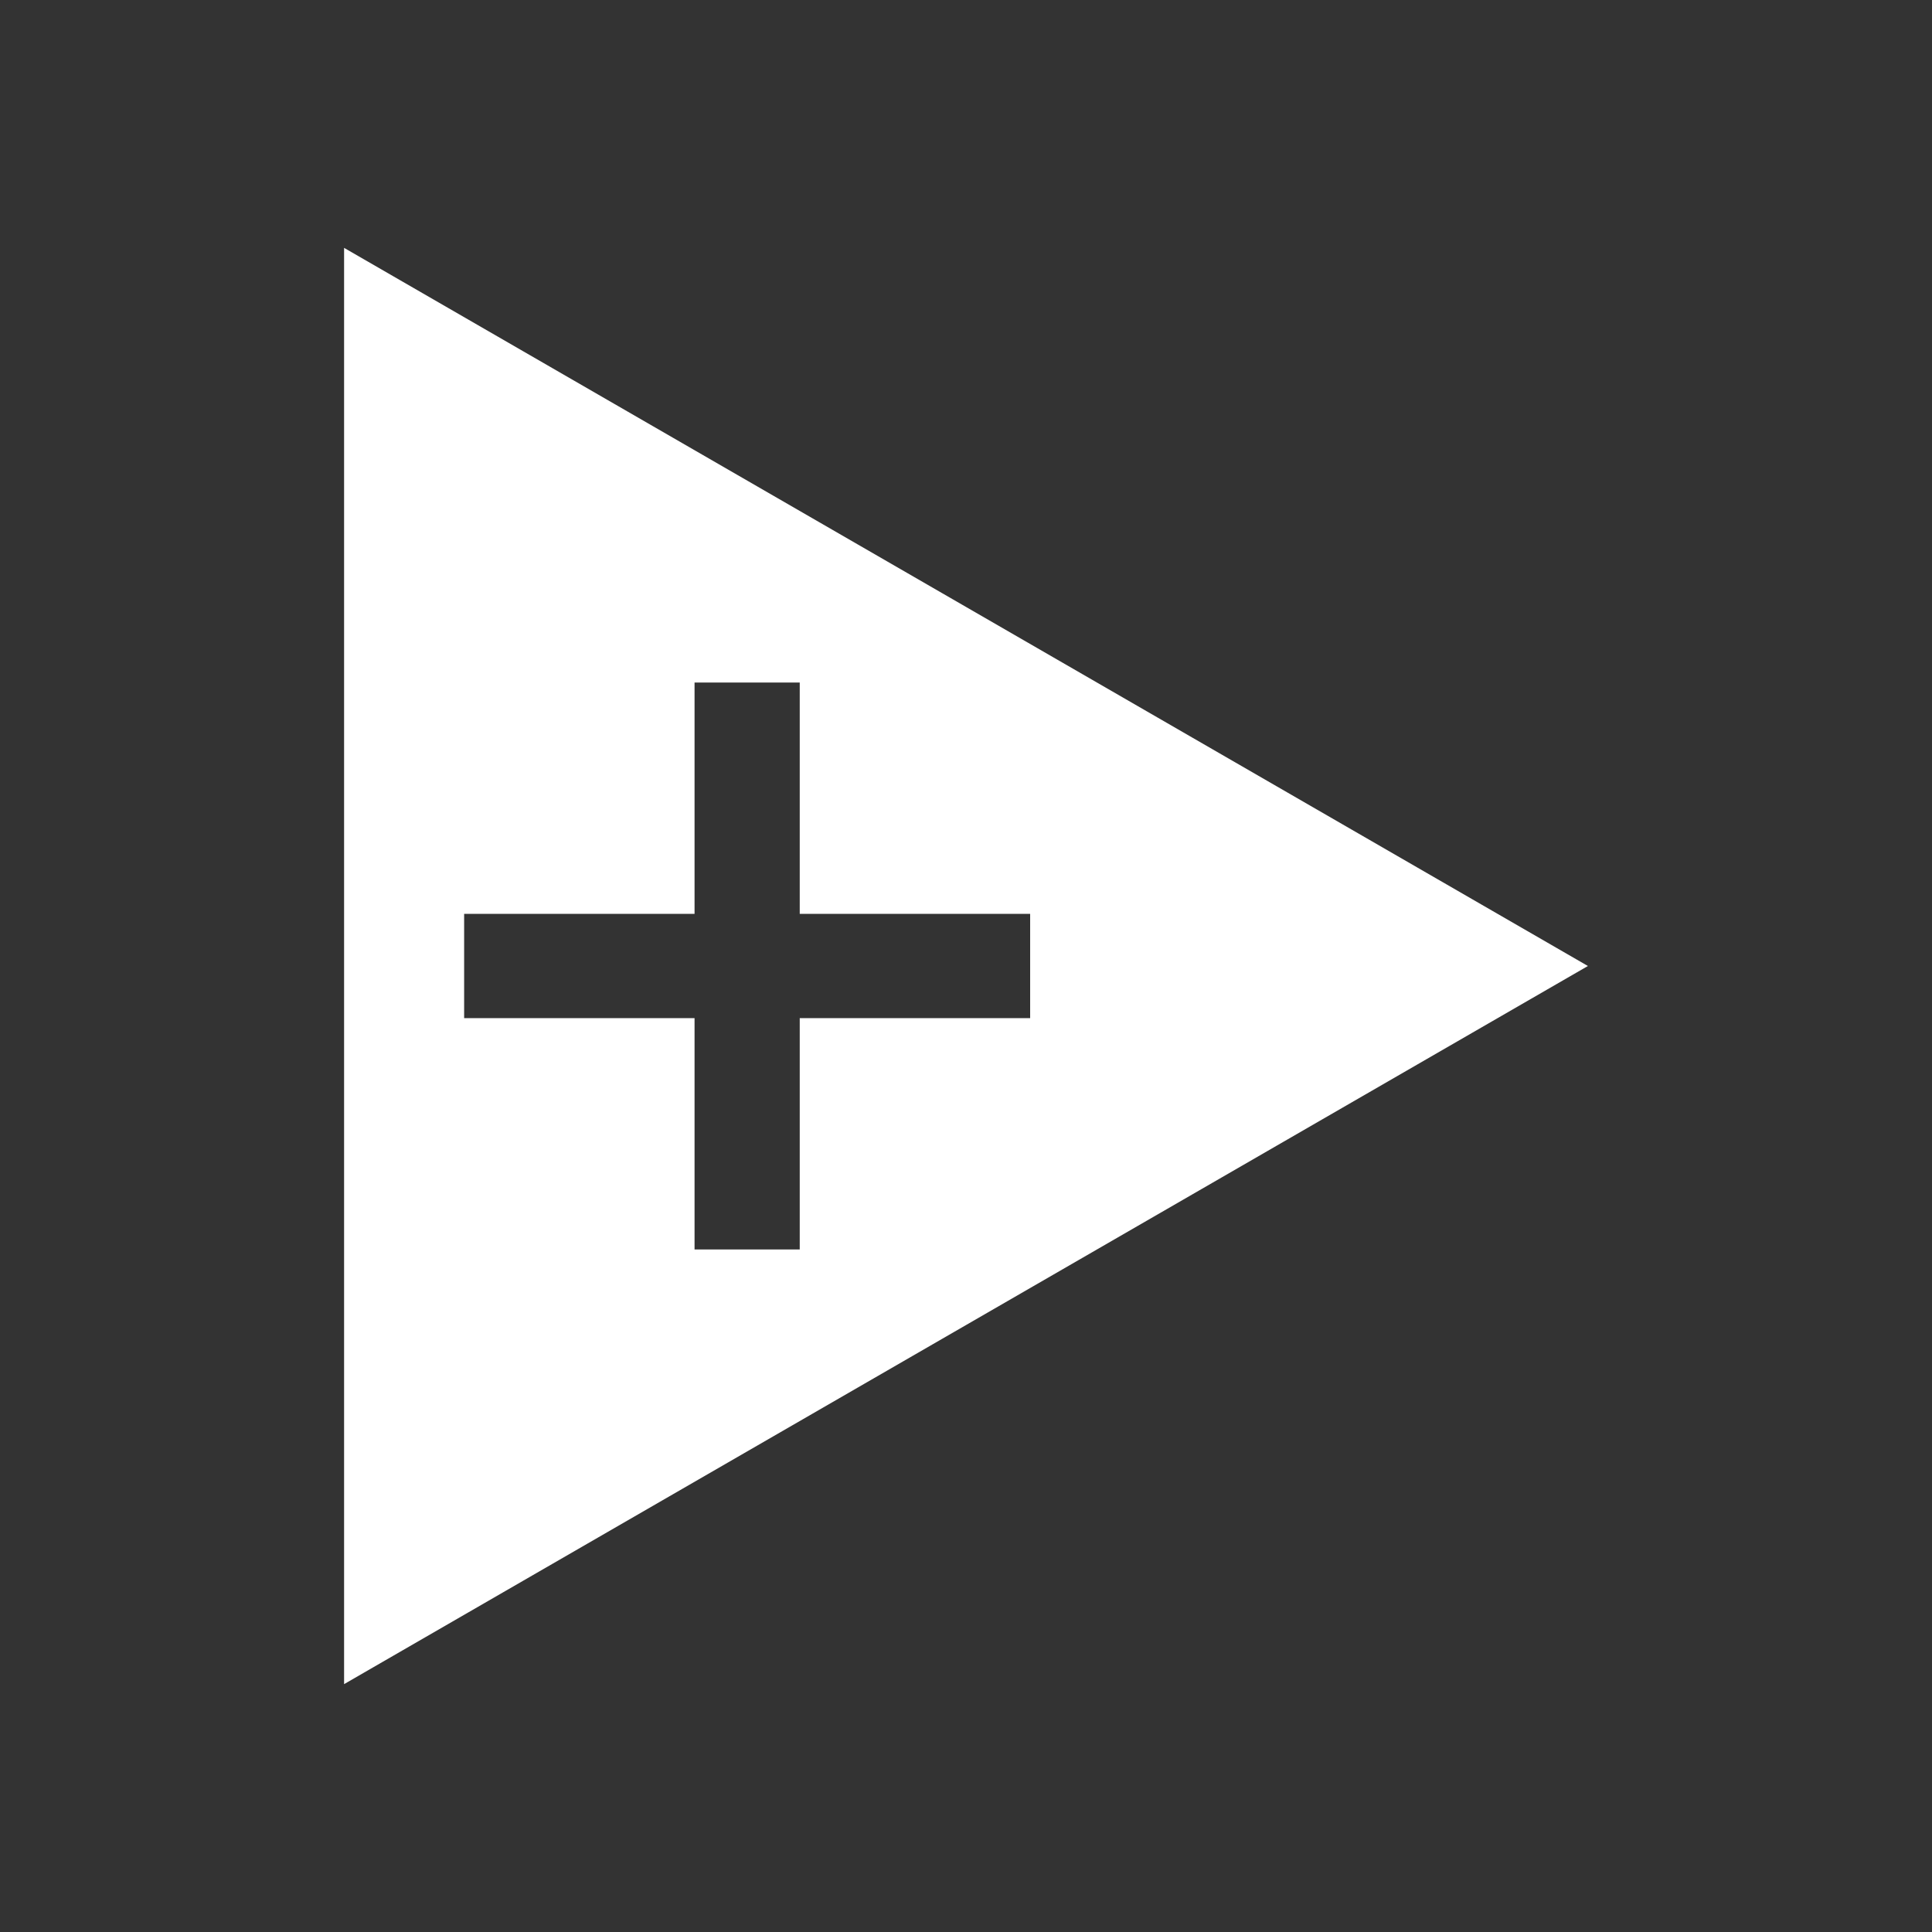 <?xml version="1.0" encoding="UTF-8" standalone="no"?>
<!-- Created with Inkscape (http://www.inkscape.org/) -->

<svg
   xmlns:dc="http://purl.org/dc/elements/1.1/"
   xmlns:cc="http://creativecommons.org/ns#"
   xmlns:rdf="http://www.w3.org/1999/02/22-rdf-syntax-ns#"
   xmlns:svg="http://www.w3.org/2000/svg"
   xmlns="http://www.w3.org/2000/svg"
   xmlns:xlink="http://www.w3.org/1999/xlink"
   xmlns:sodipodi="http://sodipodi.sourceforge.net/DTD/sodipodi-0.dtd"
   xmlns:inkscape="http://www.inkscape.org/namespaces/inkscape"
   width="512"
   height="512"
   id="svg5345"
   version="1.1"
   inkscape:version="0.48.2 r9819"
   sodipodi:docname="ic_notify_hc.svg"
   inkscape:export-filename="/Users/Alex/Dropbox/Android/TunesRemotePlus/trunk/res/drawable-xhdpi-v11/ic_notify.png"
   inkscape:export-xdpi="8.4375"
   inkscape:export-ydpi="8.4375">
  <rect width="100%" height="100%" fill="#333333" stroke="none"/>
  <defs
     id="defs5347">
    <linearGradient
       id="linearGradient4845">
      <stop
         id="stop4847"
         offset="0"
         style="stop-color:#828282;stop-opacity:1;" />
      <stop
         id="stop4849"
         offset="1"
         style="stop-color:#919191;stop-opacity:1;" />
    </linearGradient>
    <linearGradient
       id="linearGradient4837">
      <stop
         style="stop-color:#000000;stop-opacity:1;"
         offset="0"
         id="stop4839" />
      <stop
         style="stop-color:#000000;stop-opacity:0;"
         offset="1"
         id="stop4841" />
    </linearGradient>
    <linearGradient
       id="linearGradient4675">
      <stop
         id="stop4677"
         offset="0"
         style="stop-color:#ffffff;stop-opacity:1;" />
      <stop
         id="stop4679"
         offset="1"
         style="stop-color:#e0e0e0;stop-opacity:1;" />
    </linearGradient>
    <linearGradient
       id="linearGradient4260">
      <stop
         style="stop-color:#de0000;stop-opacity:1;"
         offset="0"
         id="stop4262" />
      <stop
         style="stop-color:#de0000;stop-opacity:1;"
         offset="1"
         id="stop4264" />
    </linearGradient>
    <linearGradient
       id="linearGradient6032">
      <stop
         style="stop-color:#ff0202;stop-opacity:1;"
         offset="0"
         id="stop6034" />
      <stop
         style="stop-color:#c40000;stop-opacity:1;"
         offset="1"
         id="stop6036" />
    </linearGradient>
    <linearGradient
       id="linearGradient5916">
      <stop
         style="stop-color:#49ff02;stop-opacity:1;"
         offset="0"
         id="stop5918" />
      <stop
         style="stop-color:#37c400;stop-opacity:1;"
         offset="1"
         id="stop5920" />
    </linearGradient>
    <radialGradient
       inkscape:collect="always"
       xlink:href="#linearGradient5916"
       id="radialGradient5924"
       cx="171.945"
       cy="91.308"
       fx="171.945"
       fy="91.308"
       r="164.806"
       gradientTransform="matrix(1,0,0,1.155,0,-14.125)"
       gradientUnits="userSpaceOnUse" />
    <filter
       id="filter6004"
       inkscape:label="Drop shadow"
       inkscape:menu="Bevels"
       inkscape:menu-tooltip="Strongly raised border around a flat surface"
       height="1.5"
       width="1.5"
       y="-0.25"
       x="-0.25"
       color-interpolation-filters="sRGB">
      <feGaussianBlur
         id="feGaussianBlur6006"
         stdDeviation="4"
         result="result1" />
      <feComposite
         id="feComposite6008"
         in2="result1"
         in="result1"
         result="result4"
         operator="in" />
      <feGaussianBlur
         id="feGaussianBlur6010"
         stdDeviation="2"
         result="result6"
         in="result4" />
      <feComposite
         id="feComposite6012"
         in2="result4"
         operator="xor"
         in="result6"
         result="result8" />
      <feComposite
         id="feComposite6014"
         in2="result8"
         operator="atop"
         result="fbSourceGraphic"
         in="result4" />
      <feSpecularLighting
         id="feSpecularLighting6016"
         specularExponent="10"
         specularConstant="1.3"
         surfaceScale="3"
         lighting-color="#ffffff"
         result="result1"
         in="fbSourceGraphic">
        <feDistantLight
           id="feDistantLight6018"
           azimuth="235"
           elevation="55" />
      </feSpecularLighting>
      <feComposite
         id="feComposite6020"
         in2="fbSourceGraphic"
         operator="atop"
         result="result2"
         in="result1" />
      <feComposite
         id="feComposite6022"
         result="result4"
         in="fbSourceGraphic"
         in2="result2" />
      <feComposite
         id="feComposite6024"
         in2="SourceGraphic"
         operator="over"
         in="result4"
         result="result9" />
      <feBlend
         id="feBlend6026"
         mode="multiply"
         in2="result2"
         result="fbSourceGraphic" />
      <feColorMatrix
         result="fbSourceGraphicAlpha"
         in="fbSourceGraphic"
         values="0 0 0 -1 0 0 0 0 -1 0 0 0 0 -1 0 0 0 0 1 0"
         id="feColorMatrix4560" />
      <feGaussianBlur
         id="feGaussianBlur4562"
         in="fbSourceGraphicAlpha"
         stdDeviation="6"
         result="blur" />
      <feColorMatrix
         id="feColorMatrix4564"
         result="bluralpha"
         type="matrix"
         values="1 0 0 0 0 0 1 0 0 0 0 0 1 0 0 0 0 0 0.6 0 " />
      <feOffset
         id="feOffset4566"
         in="bluralpha"
         dx="0"
         dy="0"
         result="offsetBlur" />
      <feMerge
         id="feMerge4568"
         result="result10">
        <feMergeNode
           id="feMergeNode4570"
           in="offsetBlur" />
        <feMergeNode
           id="feMergeNode4572"
           in="fbSourceGraphic" />
      </feMerge>
    </filter>
    <linearGradient
       inkscape:collect="always"
       xlink:href="#linearGradient6032"
       id="linearGradient6038"
       x1="141.662"
       y1="796.362"
       x2="254.338"
       y2="796.362"
       gradientUnits="userSpaceOnUse" />
    <linearGradient
       inkscape:collect="always"
       xlink:href="#linearGradient6032"
       id="linearGradient6052"
       gradientUnits="userSpaceOnUse"
       x1="141.662"
       y1="796.362"
       x2="254.338"
       y2="796.362" />
    <linearGradient
       inkscape:collect="always"
       xlink:href="#linearGradient6032"
       id="linearGradient6060"
       x1="141.162"
       y1="796.362"
       x2="254.838"
       y2="796.362"
       gradientUnits="userSpaceOnUse" />
    <filter
       id="filter6092"
       inkscape:label="Drop shadow"
       width="1.5"
       height="1.5"
       x="-0.25"
       y="-0.25"
       color-interpolation-filters="sRGB">
      <feGaussianBlur
         id="feGaussianBlur6094"
         in="SourceAlpha"
         stdDeviation="4"
         result="blur" />
      <feColorMatrix
         id="feColorMatrix6096"
         result="bluralpha"
         type="matrix"
         values="-1 0 0 0 1 0 -1 0 0 1 0 0 -1 0 1 0 0 0 0.7 0 " />
      <feOffset
         id="feOffset6098"
         in="bluralpha"
         dx="0"
         dy="0"
         result="offsetBlur" />
      <feMerge
         id="feMerge6100">
        <feMergeNode
           id="feMergeNode6102"
           in="offsetBlur" />
        <feMergeNode
           id="feMergeNode6104"
           in="SourceGraphic" />
      </feMerge>
    </filter>
    <filter
       id="filter4518"
       inkscape:label="Drop shadow"
       width="1.5"
       height="1.5"
       x="-0.25"
       y="-0.25"
       color-interpolation-filters="sRGB">
      <feGaussianBlur
         id="feGaussianBlur4520"
         in="SourceAlpha"
         stdDeviation="6"
         result="blur" />
      <feColorMatrix
         id="feColorMatrix4522"
         result="bluralpha"
         type="matrix"
         values="1 0 0 0 0 0 1 0 0 0 0 0 1 0 0 0 0 0 0.6 0 " />
      <feOffset
         id="feOffset4524"
         in="bluralpha"
         dx="0"
         dy="0"
         result="offsetBlur" />
      <feMerge
         id="feMerge4526">
        <feMergeNode
           id="feMergeNode4528"
           in="offsetBlur" />
        <feMergeNode
           id="feMergeNode4530"
           in="SourceGraphic" />
      </feMerge>
    </filter>
    <filter
       id="filter4532"
       inkscape:label="Drop shadow"
       width="1.5"
       height="1.5"
       x="-0.25"
       y="-0.25"
       color-interpolation-filters="sRGB">
      <feGaussianBlur
         id="feGaussianBlur4534"
         in="SourceAlpha"
         stdDeviation="6"
         result="blur" />
      <feColorMatrix
         id="feColorMatrix4536"
         result="bluralpha"
         type="matrix"
         values="1 0 0 0 0 0 1 0 0 0 0 0 1 0 0 0 0 0 0.6 0 " />
      <feOffset
         id="feOffset4538"
         in="bluralpha"
         dx="0"
         dy="0"
         result="offsetBlur" />
      <feMerge
         id="feMerge4540">
        <feMergeNode
           id="feMergeNode4542"
           in="offsetBlur" />
        <feMergeNode
           id="feMergeNode4544"
           in="SourceGraphic" />
      </feMerge>
    </filter>
    <filter
       id="filter4546"
       inkscape:label="Drop shadow"
       width="1.5"
       height="1.5"
       x="-0.25"
       y="-0.25"
       color-interpolation-filters="sRGB">
      <feGaussianBlur
         id="feGaussianBlur4548"
         in="SourceAlpha"
         stdDeviation="6"
         result="blur" />
      <feColorMatrix
         id="feColorMatrix4550"
         result="bluralpha"
         type="matrix"
         values="1 0 0 0 0 0 1 0 0 0 0 0 1 0 0 0 0 0 0.6 0 " />
      <feOffset
         id="feOffset4552"
         in="bluralpha"
         dx="0"
         dy="0"
         result="offsetBlur" />
      <feMerge
         id="feMerge4554">
        <feMergeNode
           id="feMergeNode4556"
           in="offsetBlur" />
        <feMergeNode
           id="feMergeNode4558"
           in="SourceGraphic" />
      </feMerge>
    </filter>
    <linearGradient
       inkscape:collect="always"
       xlink:href="#linearGradient6032"
       id="linearGradient4657"
       gradientUnits="userSpaceOnUse"
       x1="141.662"
       y1="796.362"
       x2="254.338"
       y2="796.362" />
    <linearGradient
       inkscape:collect="always"
       xlink:href="#linearGradient6032"
       id="linearGradient4659"
       gradientUnits="userSpaceOnUse"
       x1="141.162"
       y1="796.362"
       x2="254.838"
       y2="796.362" />
    <linearGradient
       inkscape:collect="always"
       xlink:href="#linearGradient4675"
       id="linearGradient4681"
       gradientUnits="userSpaceOnUse"
       x1="141.662"
       y1="796.362"
       x2="254.338"
       y2="796.362" />
    <linearGradient
       inkscape:collect="always"
       xlink:href="#linearGradient4675"
       id="linearGradient4751"
       gradientUnits="userSpaceOnUse"
       x1="141.662"
       y1="796.362"
       x2="254.338"
       y2="796.362" />
    <linearGradient
       inkscape:collect="always"
       xlink:href="#linearGradient4675"
       id="linearGradient4824"
       gradientUnits="userSpaceOnUse"
       x1="141.662"
       y1="796.362"
       x2="254.338"
       y2="796.362" />
  </defs>
  <sodipodi:namedview
     id="base"
     pagecolor="#ffffff"
     bordercolor="#666666"
     borderopacity="1.0"
     inkscape:pageopacity="0.0"
     inkscape:pageshadow="2"
     inkscape:zoom="1.4785156"
     inkscape:cx="237.68495"
     inkscape:cy="256"
     inkscape:document-units="px"
     inkscape:current-layer="layer2"
     showgrid="false"
     inkscape:window-width="1920"
     inkscape:window-height="945"
     inkscape:window-x="0"
     inkscape:window-y="0"
     inkscape:window-maximized="1" />
  <g
     inkscape:label="Layer 1"
     inkscape:groupmode="layer"
     id="layer1"
     transform="translate(0,-540.362)"
     style="display:inline" />
  <g
     inkscape:groupmode="layer"
     id="layer2"
     inkscape:label="Waves">
    <path
       style="fill:#ffffff;fill-opacity:1;stroke:none;display:inline"
       d="m 91.188,65.687 0,190.312 0,190.312 L 256,351.156 420.812,256 256,160.843 91.188,65.687 z m 92.875,115.188 27.875,0 0,61.312 61.062,0 0,27.625 -61.062,0 0,61.312 -27.875,0 0,-61.312 -61.062,0 0,-27.625 61.062,0 0,-61.312 z"
       id="path4805"
       inkscape:connector-curvature="0" />
  </g>
</svg>
